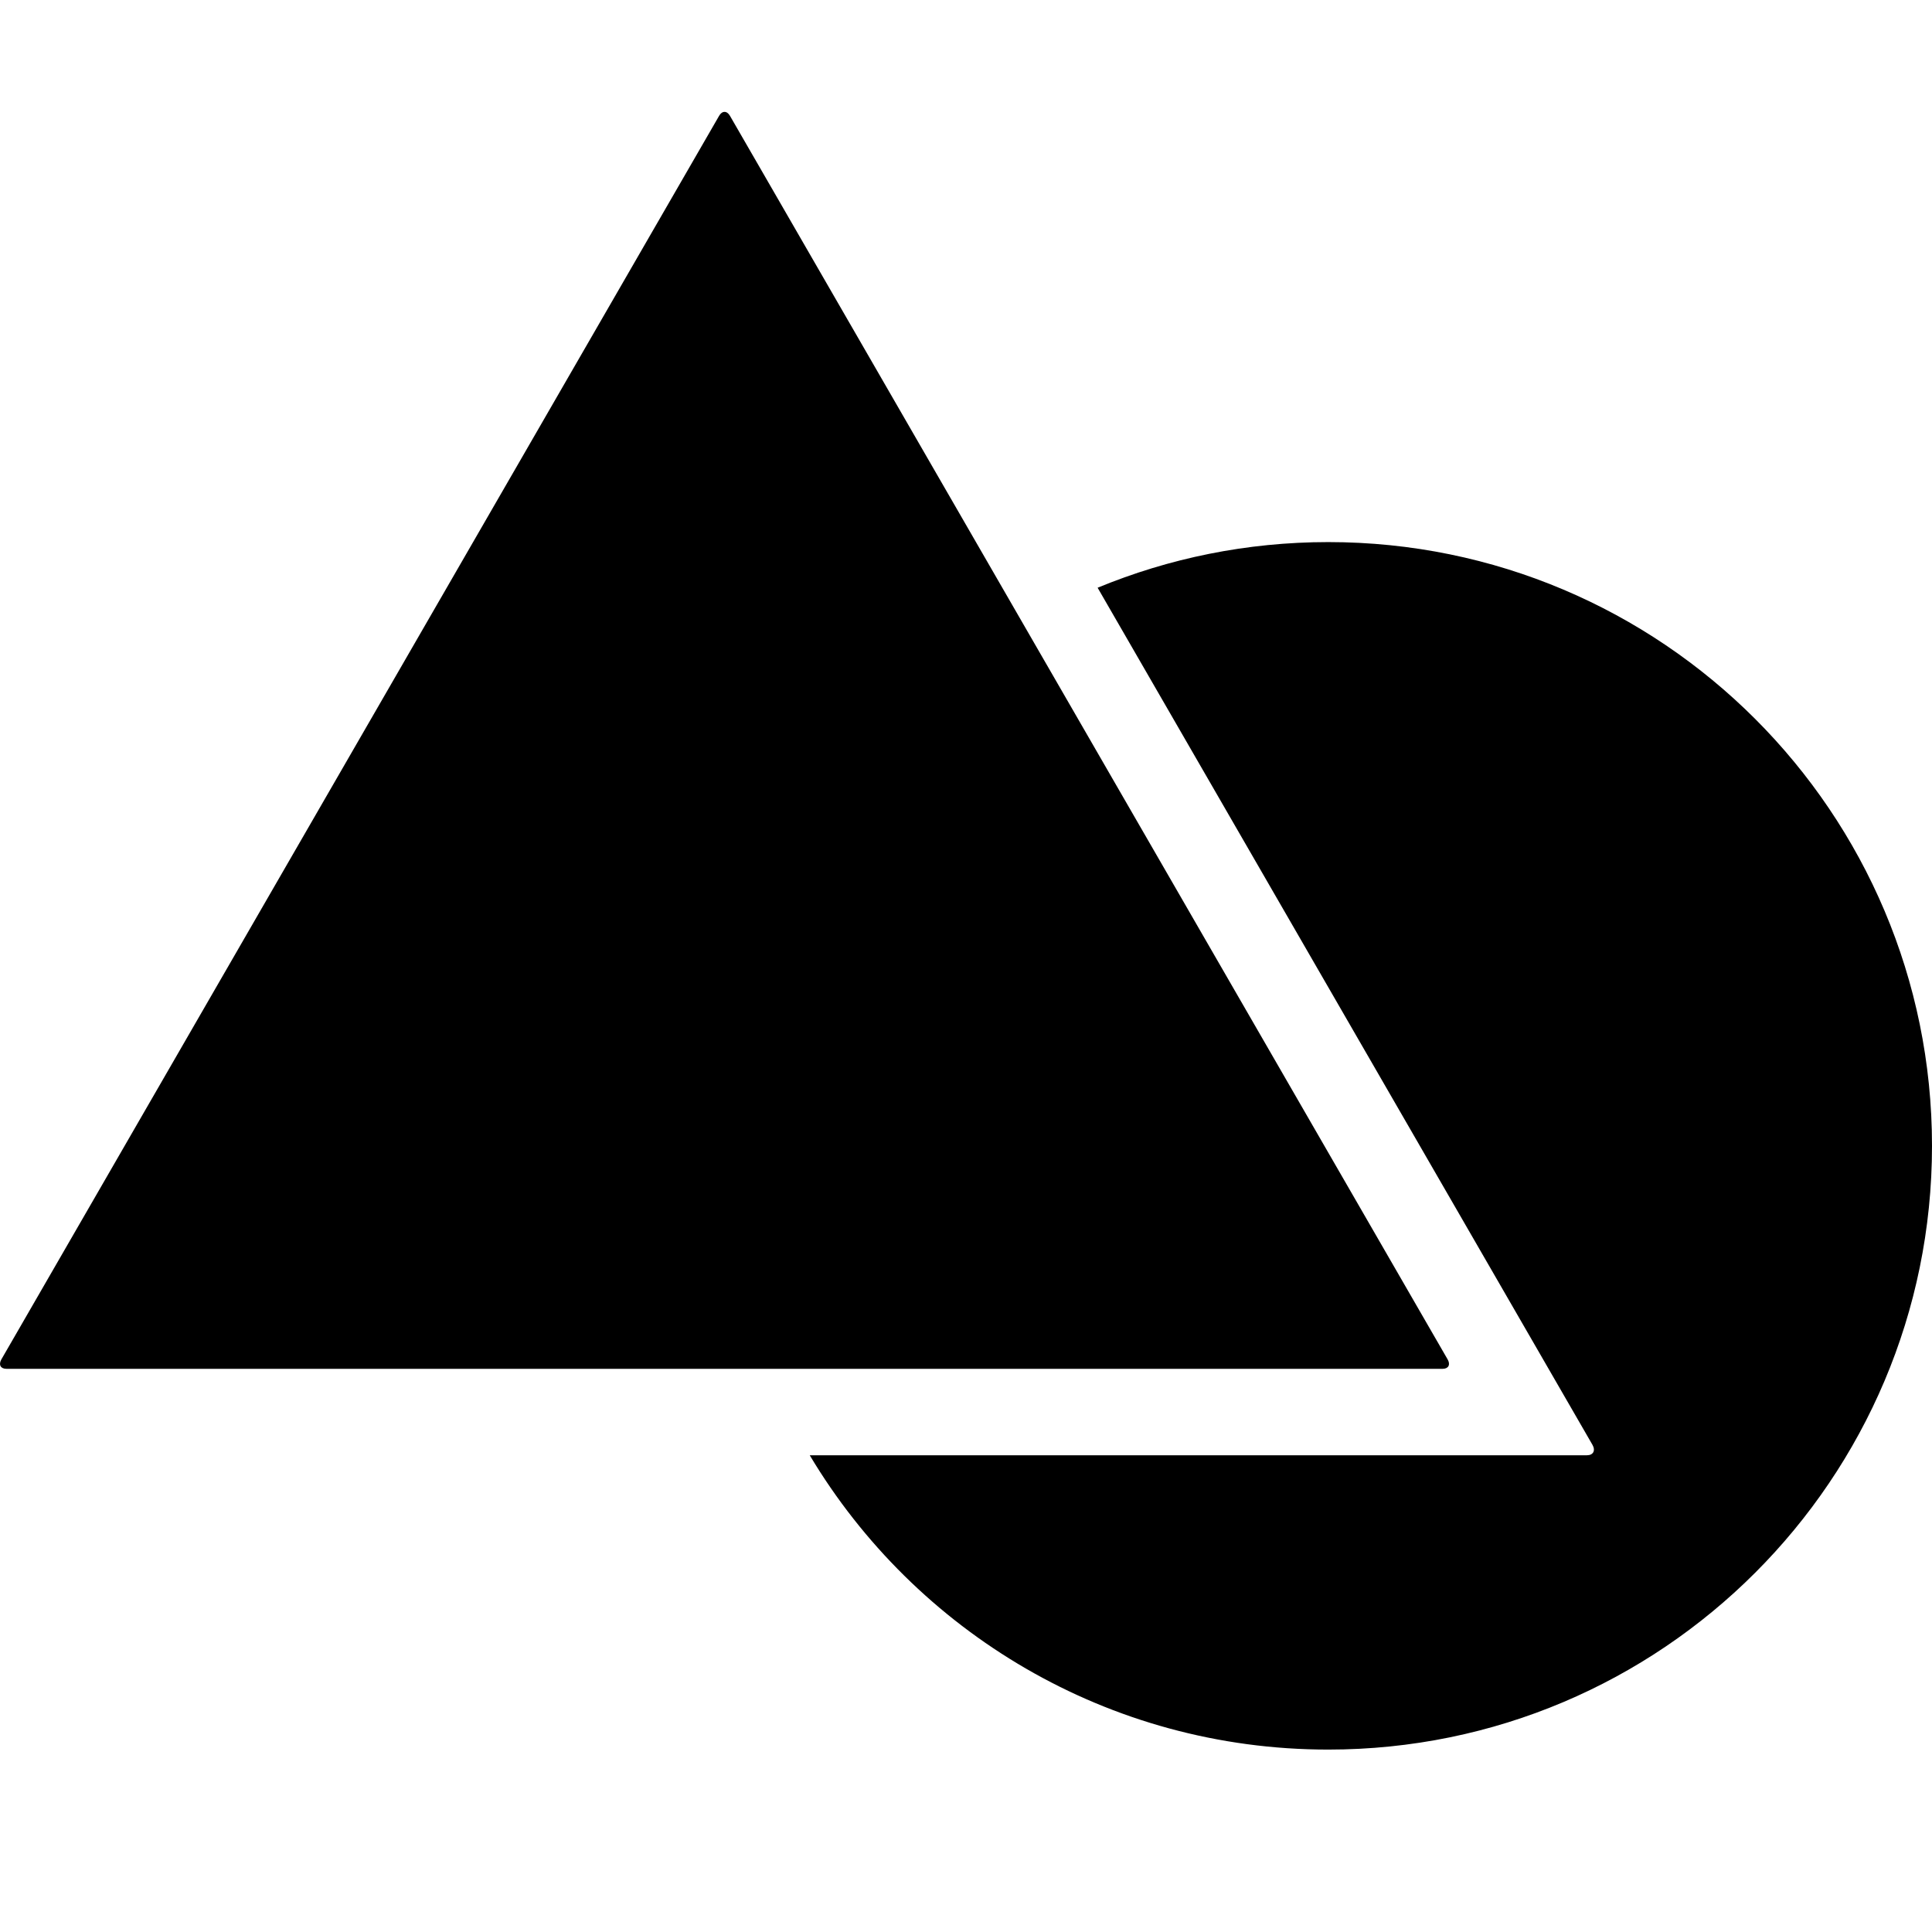 <svg height="24px" version="1.1" viewBox="0 0 24 24" width="24px" xmlns="http://www.w3.org/2000/svg" xmlns:xlink="http://www.w3.org/1999/xlink"><title></title><desc></desc><defs></defs><g fill="none" fill-rule="evenodd" id="miu" stroke="none" stroke-width="1"><g id="Artboard-1" transform="translate(-755, -623)"><g id="slice" transform="translate(215, 119)"></g><path d="M768.635,630.301 C769.518,629.936 770.485,629.734 771.5,629.734 C775.642,629.734 779,633.092 779,637.234 C779,641.376 775.642,644.734 771.5,644.734 C768.763,644.734 766.368,643.268 765.059,641.078 L774.712,641.078 C774.792,641.078 774.823,641.02 774.782,640.948 L768.635,630.301 L768.635,630.301 Z M764.068,624.439 L772.983,639.887 C773.021,639.952 772.993,640.004 772.921,640.004 L755.08,640.004 C755.008,640.004 754.979,639.954 755.017,639.887 L763.933,624.439 C763.97,624.374 764.03,624.373 764.068,624.439 Z" fill="#000000" id="editor-shape-design-triangle-circle-glyph"></path></g></g></svg>
